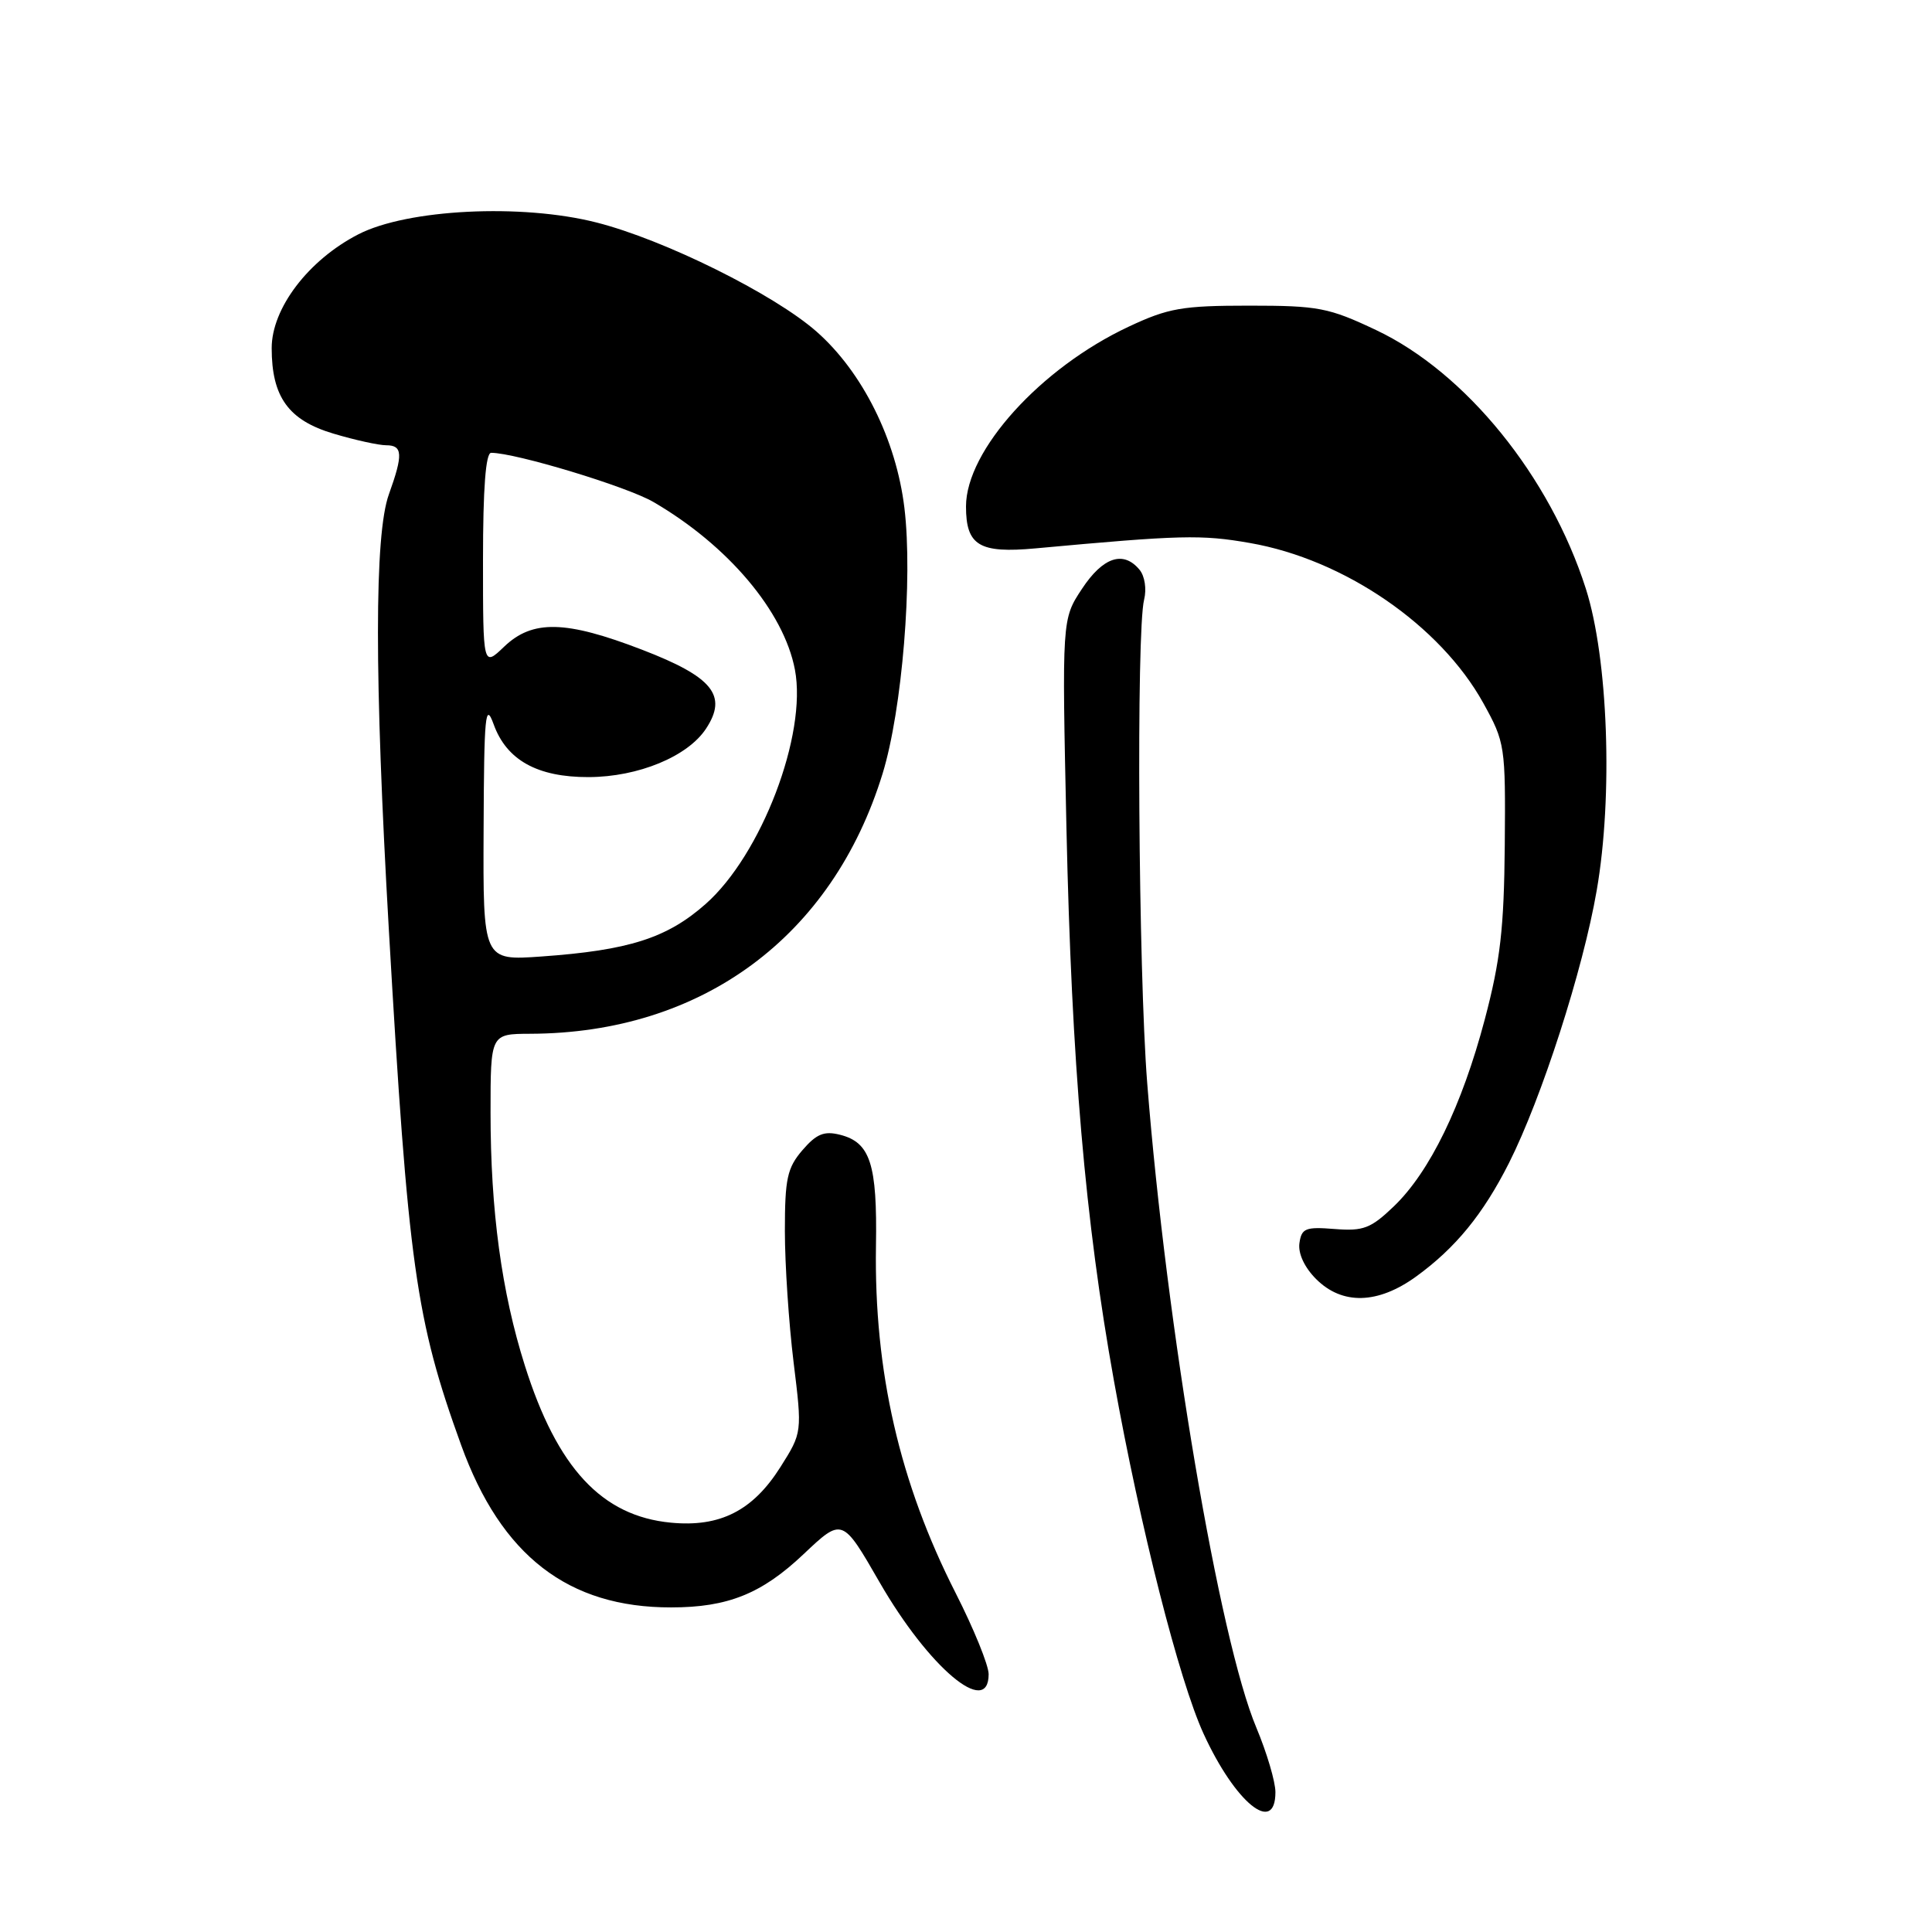 <?xml version="1.0" encoding="UTF-8" standalone="no"?>
<!DOCTYPE svg PUBLIC "-//W3C//DTD SVG 1.1//EN" "http://www.w3.org/Graphics/SVG/1.1/DTD/svg11.dtd" >
<svg xmlns="http://www.w3.org/2000/svg" xmlns:xlink="http://www.w3.org/1999/xlink" version="1.1" viewBox="0 0 256 256">
 <g >
 <path fill="currentColor"
d=" M 169.00 237.47 C 169.00 236.08 167.86 232.24 166.48 228.94 C 161.57 217.28 154.56 175.88 152.01 143.50 C 150.84 128.62 150.55 83.63 151.60 79.46 C 151.95 78.05 151.69 76.33 150.99 75.49 C 148.85 72.91 146.15 73.81 143.37 78.02 C 140.71 82.04 140.71 82.04 141.31 109.77 C 142.00 140.94 143.78 161.69 147.61 183.00 C 151.09 202.39 156.24 222.67 159.48 229.73 C 163.67 238.88 169.00 243.22 169.00 237.47 Z  M 131.00 221.84 C 131.00 220.65 129.03 215.81 126.63 211.09 C 119.20 196.48 115.81 181.72 116.07 165.11 C 116.25 154.23 115.32 151.37 111.30 150.36 C 109.20 149.83 108.18 150.25 106.33 152.40 C 104.31 154.75 104.00 156.18 104.00 163.11 C 104.00 167.52 104.52 175.32 105.15 180.47 C 106.30 189.82 106.30 189.82 103.40 194.41 C 99.75 200.18 95.40 202.39 88.89 201.76 C 79.75 200.89 73.83 194.52 69.55 180.96 C 66.46 171.20 65.00 160.42 65.00 147.43 C 65.00 137.00 65.00 137.00 70.25 136.98 C 93.01 136.91 110.30 124.14 116.95 102.50 C 119.54 94.08 120.97 76.69 119.84 67.31 C 118.75 58.27 114.29 49.31 108.21 43.95 C 102.57 38.98 88.00 31.75 79.03 29.48 C 69.10 26.95 53.97 27.71 47.48 31.05 C 40.86 34.46 36.00 40.85 36.00 46.13 C 36.00 52.60 38.23 55.69 44.19 57.46 C 47.03 58.31 50.18 59.00 51.18 59.00 C 53.36 59.00 53.43 60.22 51.53 65.50 C 49.60 70.86 49.60 89.71 51.52 123.12 C 54.09 167.73 55.08 174.83 61.10 191.47 C 66.41 206.15 75.29 213.01 88.93 212.99 C 96.44 212.99 100.93 211.18 106.46 205.95 C 111.61 201.08 111.61 201.08 116.55 209.66 C 123.07 220.98 131.00 227.65 131.00 221.84 Z  M 187.64 169.15 C 192.87 165.36 196.52 160.89 199.95 154.10 C 204.28 145.50 209.75 128.54 211.57 118.00 C 213.75 105.47 213.09 87.25 210.13 78.00 C 205.37 63.11 194.22 49.36 182.35 43.74 C 176.05 40.76 174.70 40.50 165.50 40.50 C 156.66 40.50 154.81 40.82 149.57 43.28 C 137.90 48.74 128.00 59.68 128.00 67.11 C 128.00 72.29 129.76 73.35 137.24 72.66 C 156.48 70.89 159.17 70.82 165.62 71.95 C 178.11 74.12 190.83 82.85 196.54 93.15 C 199.43 98.38 199.50 98.81 199.39 112.00 C 199.29 123.01 198.81 127.26 196.74 135.08 C 193.71 146.53 189.45 155.28 184.69 159.85 C 181.64 162.77 180.66 163.15 176.85 162.85 C 172.99 162.54 172.46 162.75 172.18 164.73 C 171.99 166.09 172.85 167.94 174.39 169.48 C 177.85 172.94 182.57 172.82 187.64 169.15 Z  M 64.08 109.89 C 64.14 94.72 64.31 92.94 65.41 95.97 C 67.12 100.72 71.21 102.99 78.00 102.97 C 84.57 102.95 91.14 100.24 93.56 96.54 C 96.44 92.16 94.45 89.70 85.10 86.10 C 74.95 82.19 70.56 82.09 66.80 85.69 C 64.00 88.37 64.00 88.37 64.00 74.19 C 64.00 64.67 64.36 60.00 65.08 60.00 C 68.31 60.00 83.07 64.47 86.57 66.51 C 96.46 72.26 103.86 81.02 105.33 88.73 C 106.97 97.33 100.88 113.29 93.47 119.81 C 88.37 124.31 83.31 125.92 71.75 126.74 C 64.00 127.29 64.00 127.29 64.08 109.89 Z "/>
</g>
</svg>